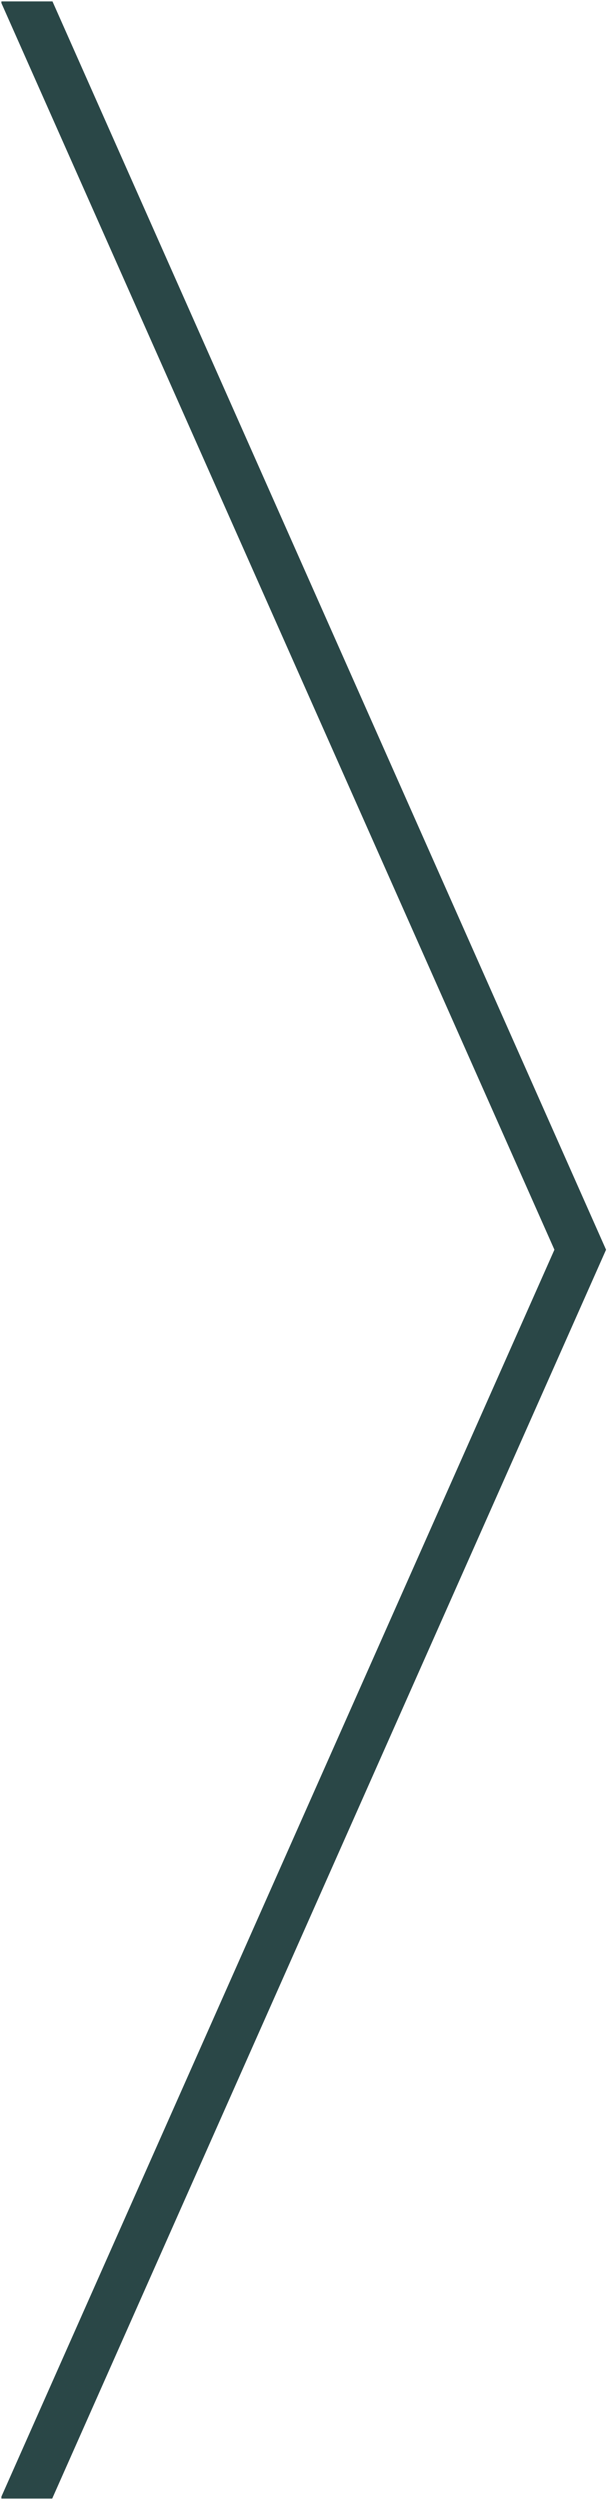 <?xml version="1.0" encoding="utf-8"?>
<!-- Generator: Adobe Illustrator 22.1.0, SVG Export Plug-In . SVG Version: 6.00 Build 0)  -->
<svg version="1.1" id="Layer_1" xmlns="http://www.w3.org/2000/svg" xmlns:xlink="http://www.w3.org/1999/xlink" x="0px" y="0px"
	 viewBox="0 0 219 900" style="enable-background:new 0 0 219 900;" xml:space="preserve">
<style type="text/css">
	.st0{fill:#2A4747;}
</style>
<title>big border</title>
<desc>Created with Sketch.</desc>
<polygon class="st0" points="0.5,898.8 0.5,899.5 18.8,899.5 218.3,449.9 18.9,0.5 0.5,0.5 0.5,1.1 199.7,449.9 "/>
</svg>
